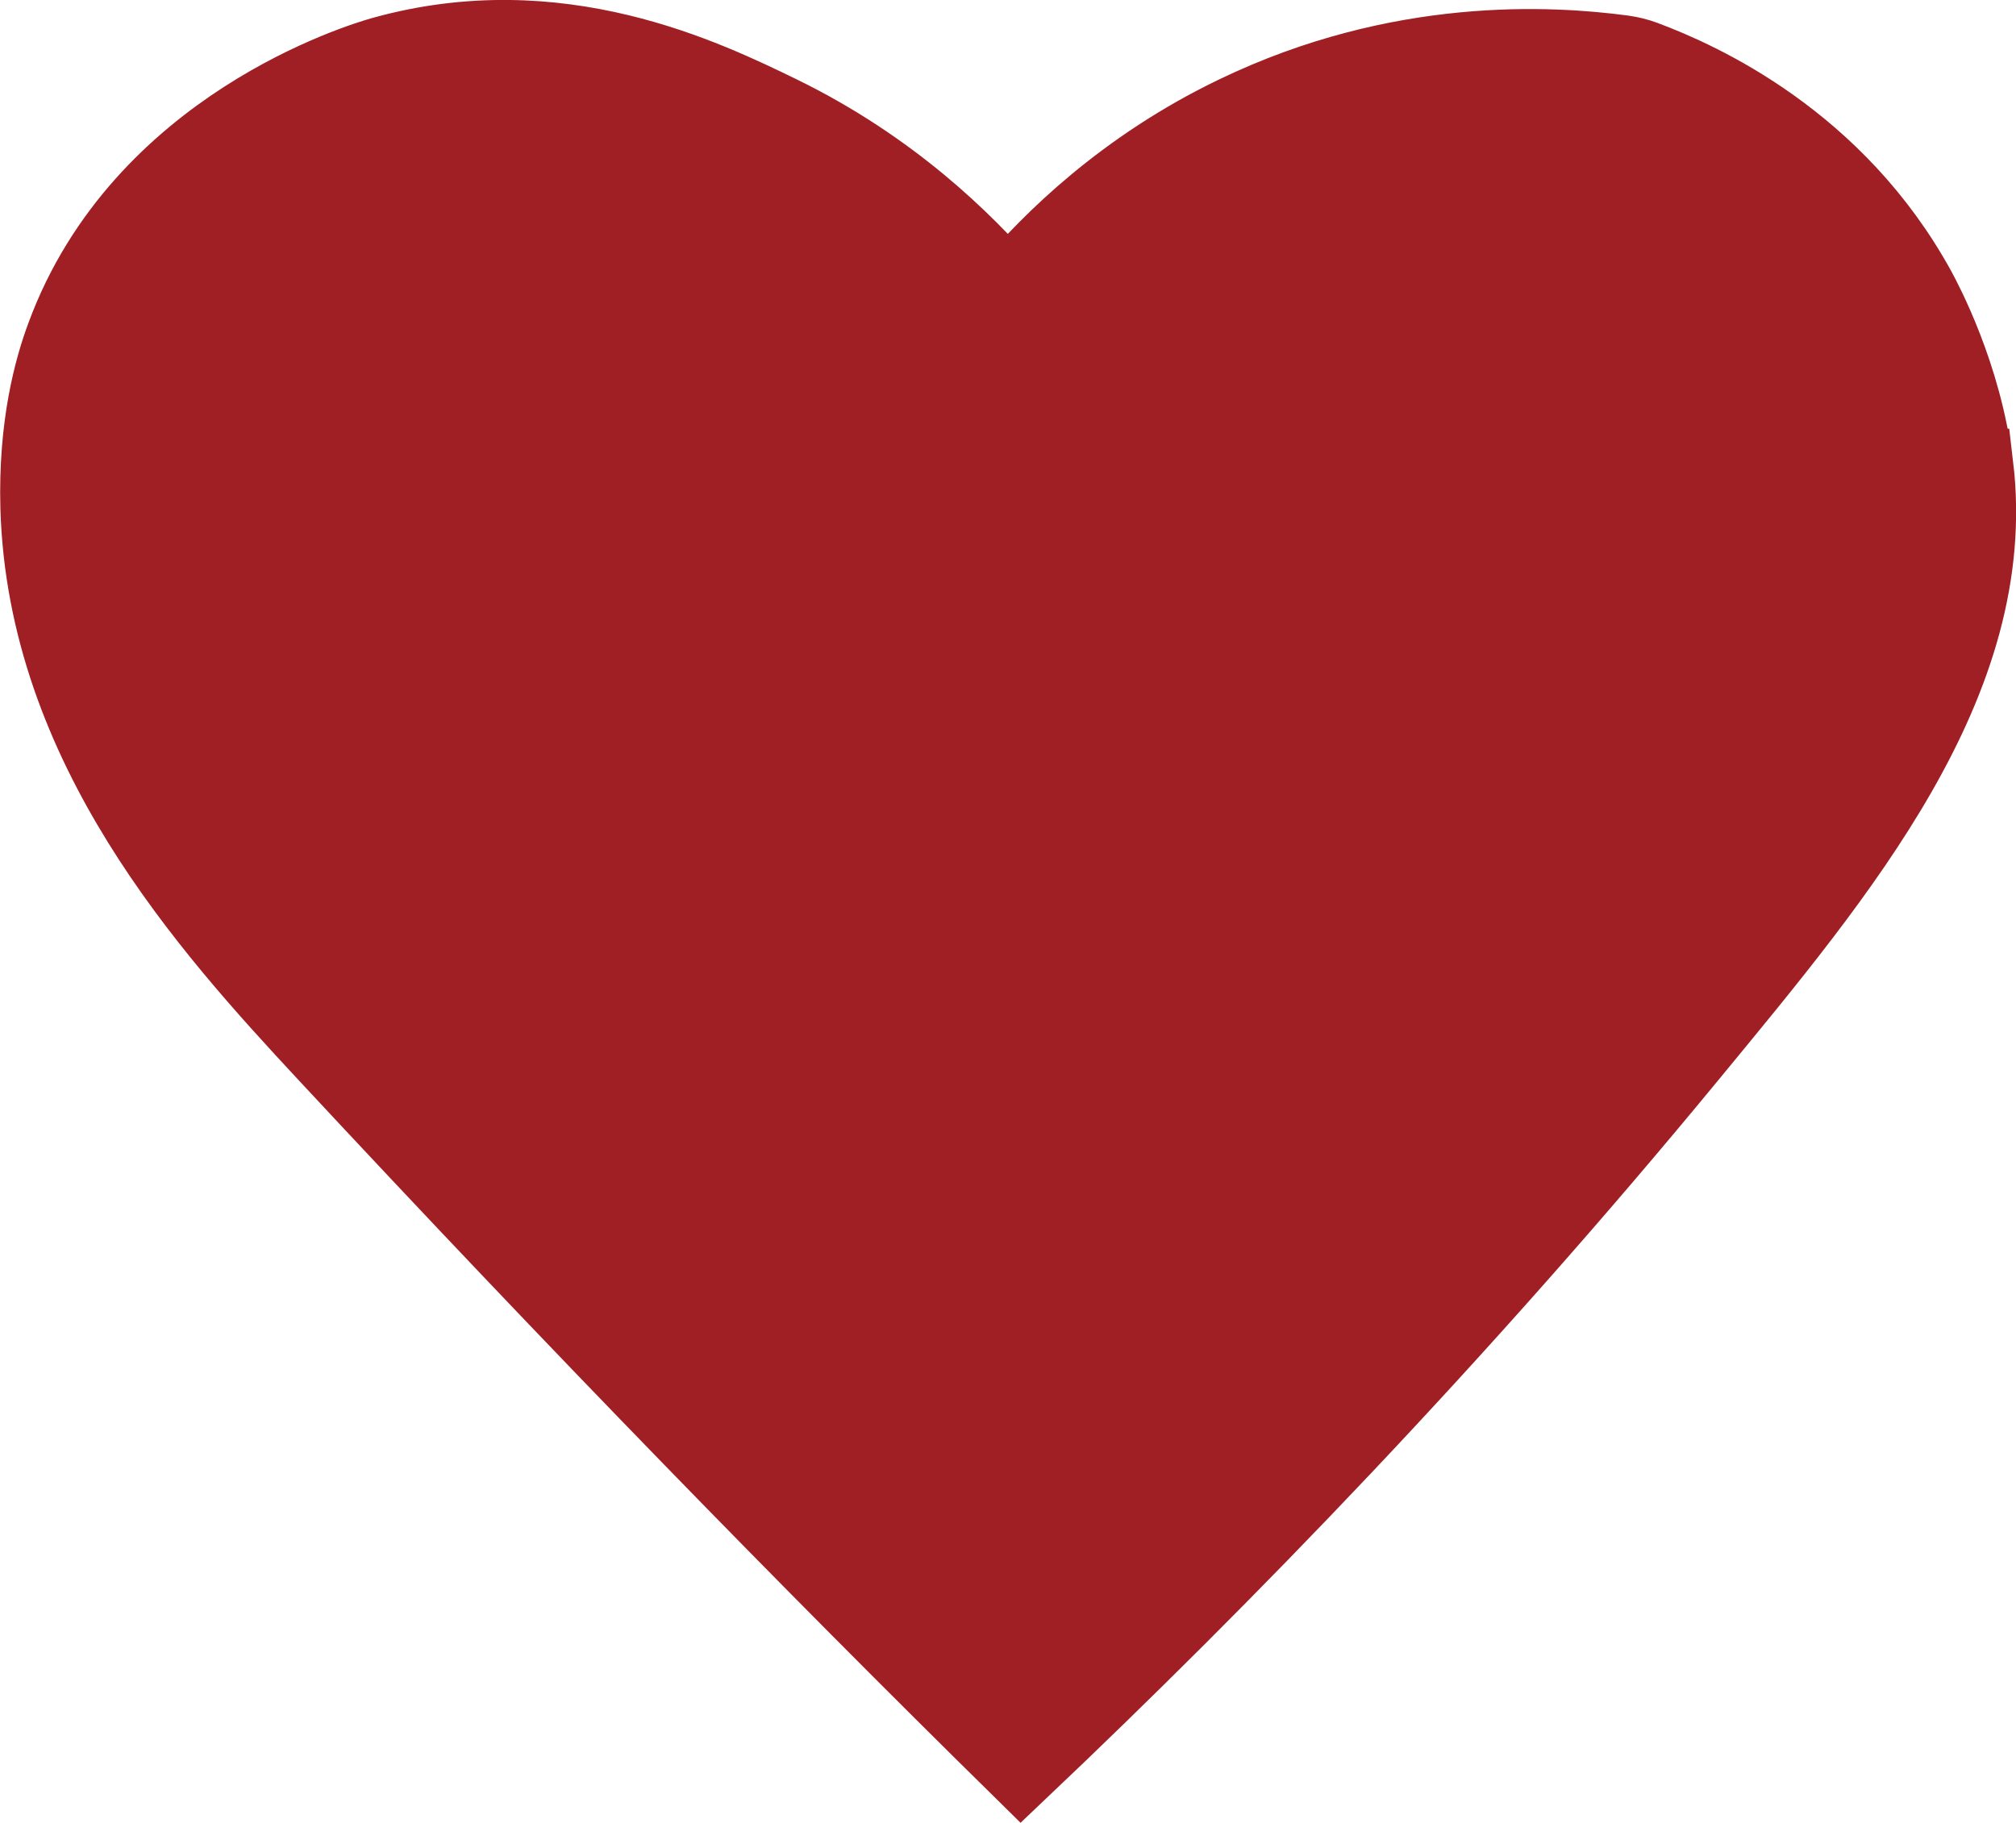 <?xml version="1.0" encoding="UTF-8"?>
<svg id="Layer_2" data-name="Layer 2" xmlns="http://www.w3.org/2000/svg" viewBox="0 0 54.12 48.95">
  <defs>
    <style>
      .cls-1 {
        fill: #a01f24;
        stroke: #a01f24;
        stroke-miterlimit: 10;
        stroke-width: 2px;
      }
    </style>
  </defs>
  <g id="Layer_1-2" data-name="Layer 1">
    <path class="cls-1" d="M53.05,12.51c.69,5.81-3.64,10.93-7.64,15.79-6.26,7.61-12.56,14.09-18,19.25-5.68-5.59-11.89-11.95-18.68-19.25-3.17-3.41-7.53-8.24-7.72-14.67-.06-2.21.37-3.75.69-4.61C3.78,3.37,9.72,1.6,10.25,1.45c4.74-1.33,8.7.61,10.7,1.58,2.99,1.46,4.98,3.43,6.11,4.74,1.12-1.32,3.11-3.3,6.11-4.74,4.4-2.12,8.46-1.88,10.41-1.62.2.03.37.07.56.14,1.53.57,5.18,2.22,7.37,6.22.15.28,1.24,2.3,1.53,4.74Z"/>
  </g>
</svg>
